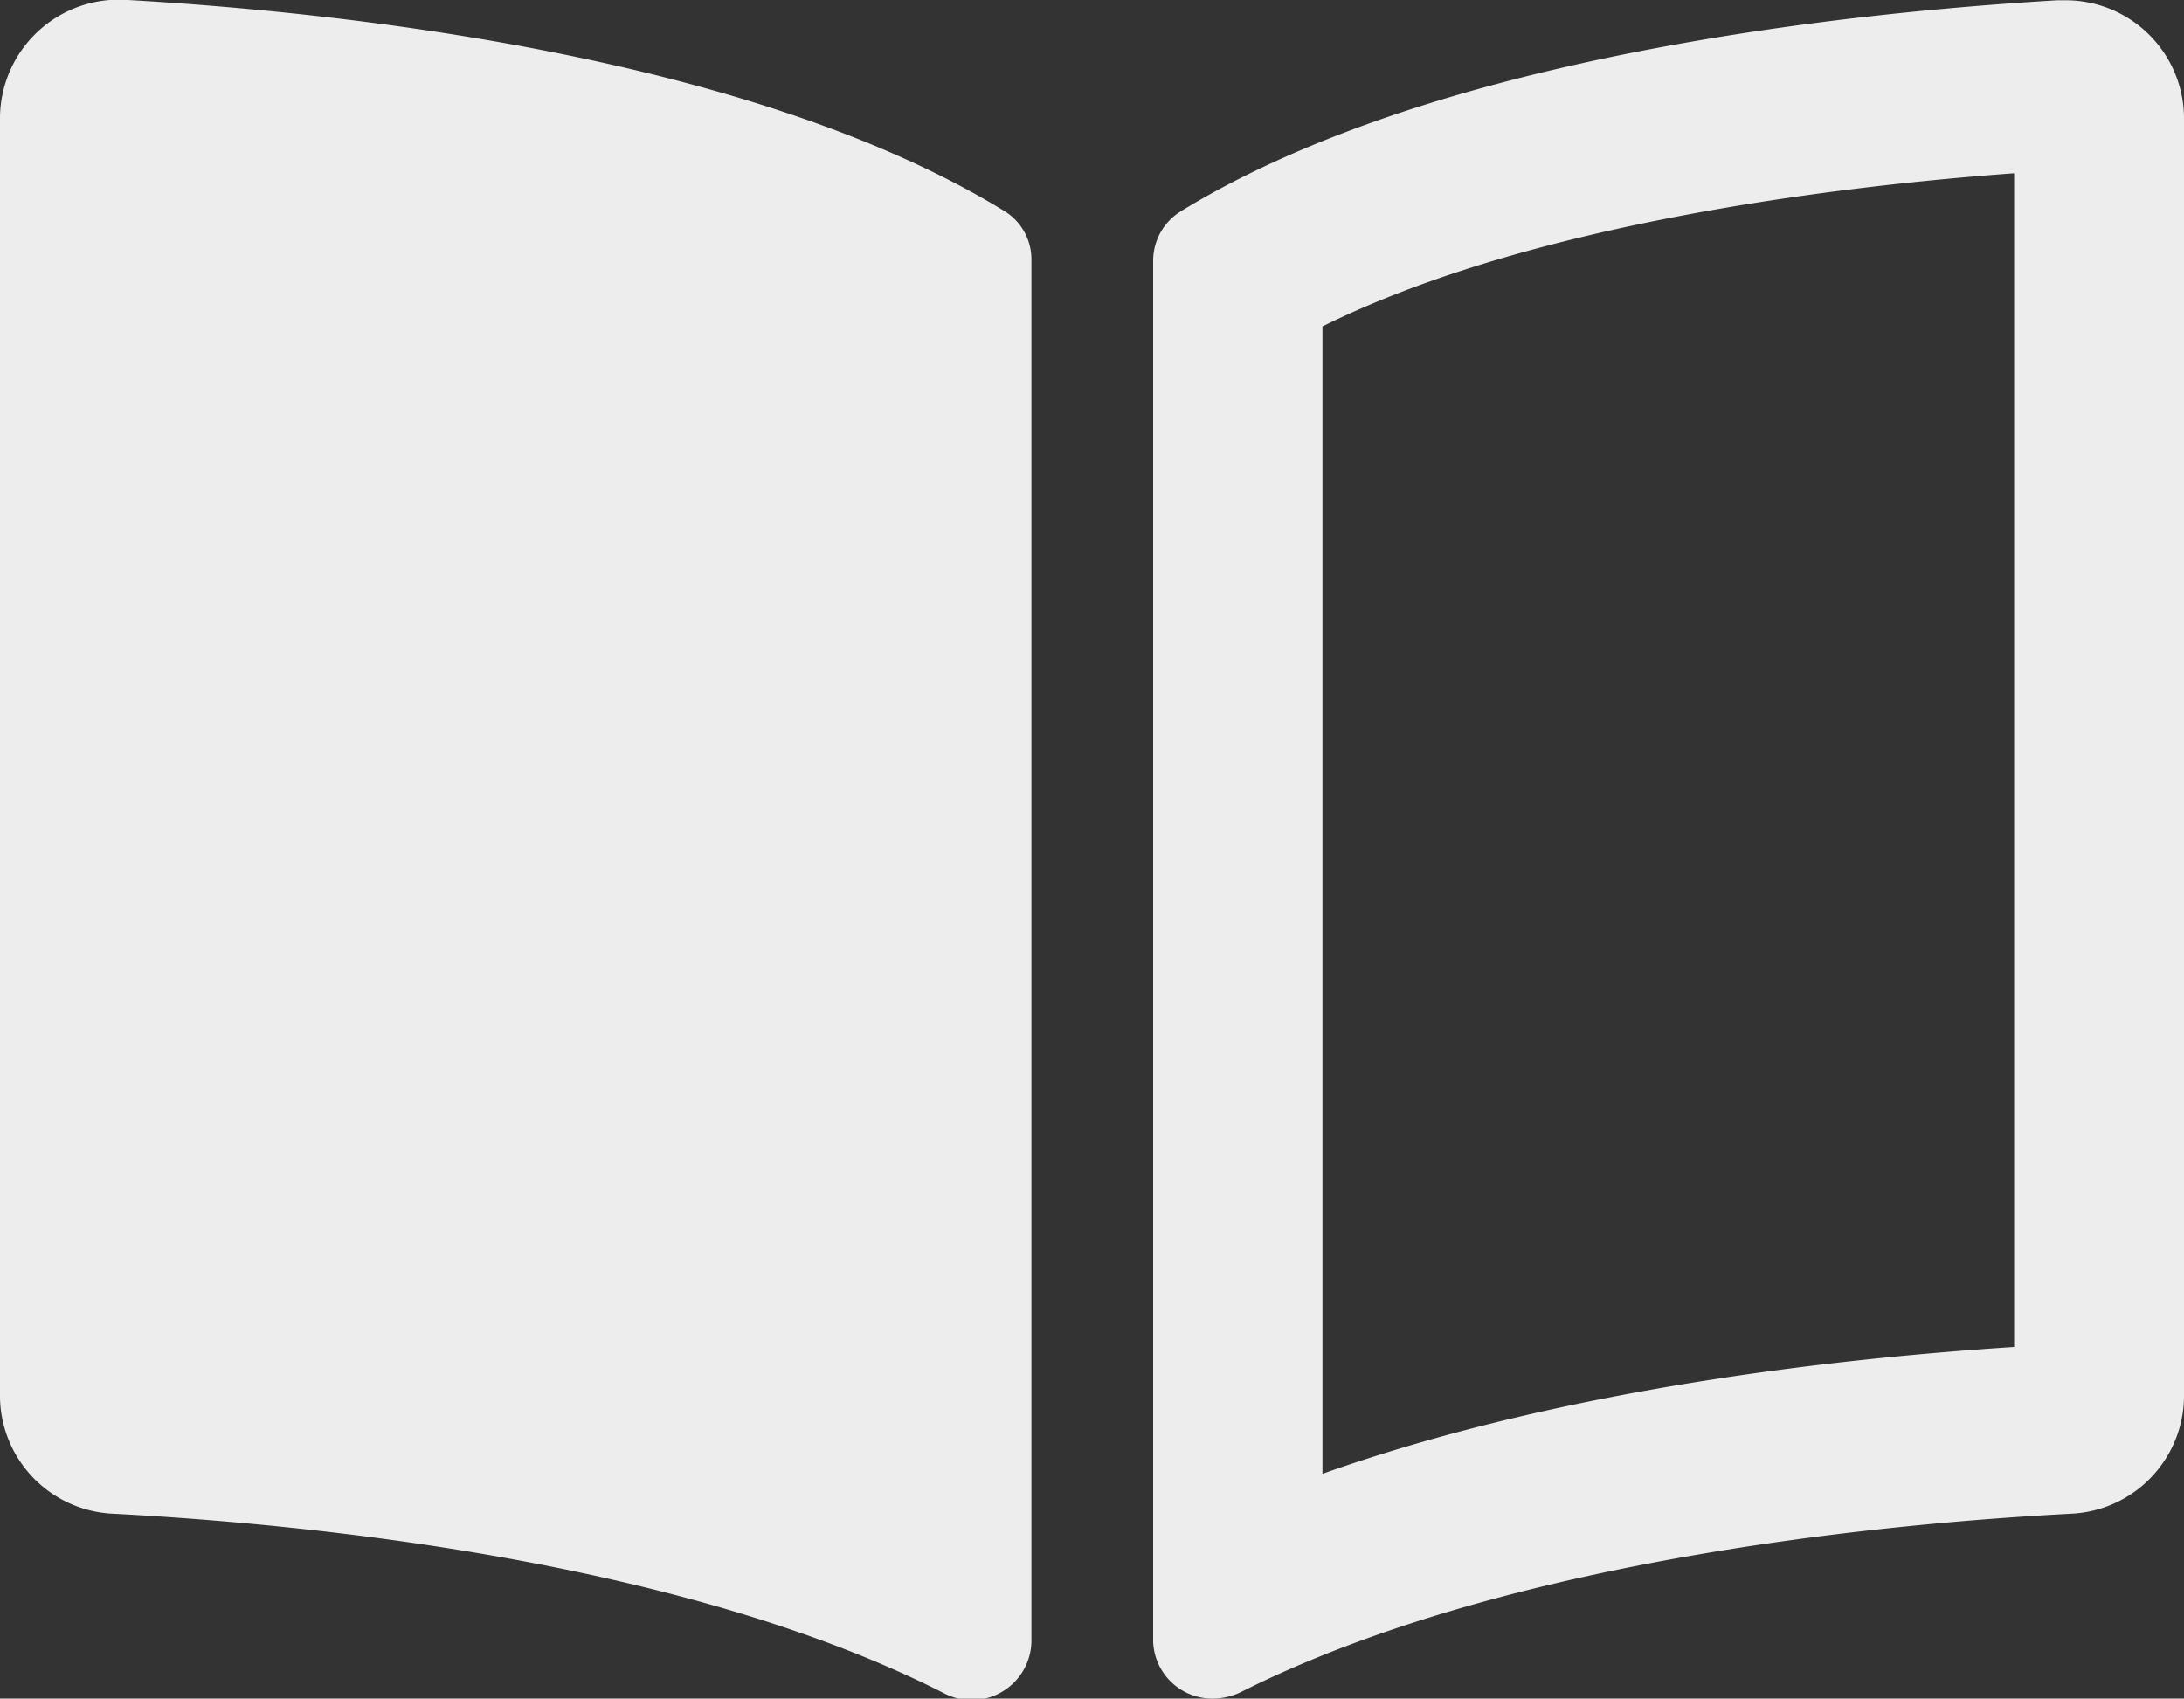 <svg xmlns="http://www.w3.org/2000/svg" viewBox="0 0 77.14 60"><rect x="0" y="0" width="77.14" height="60" fill="#333333" stroke="none"/><defs><style>.a{fill:#ededed;}</style></defs><title>FlowApp_2.81_icon_Dash_MyLibrary</title><path class="a" d="M36.43,9.19V58a2.11,2.11,0,0,1-3.11,1.8C24.05,55.09,10.65,53.82,4,53.47a4.18,4.18,0,0,1-4-4.1V4.12A4.2,4.2,0,0,1,4.52,0c7.34.42,21.93,1.93,30.93,7.44A2,2,0,0,1,36.43,9.19ZM77.14,4.12V49.37a4.18,4.18,0,0,1-4,4.1c-6.62.35-20,1.62-29.29,6.29a2.29,2.29,0,0,1-1,.24,2.09,2.09,0,0,1-2.12-2V9.22a2.05,2.05,0,0,1,1-1.77c9-5.51,23.59-7,30.93-7.44h.26A4.18,4.18,0,0,1,77.14,4.12Zm-6,2c-6,.44-17,1.72-24.43,5.41V52.06c8.46-3,18.12-4.07,24.43-4.48Z"/></svg>